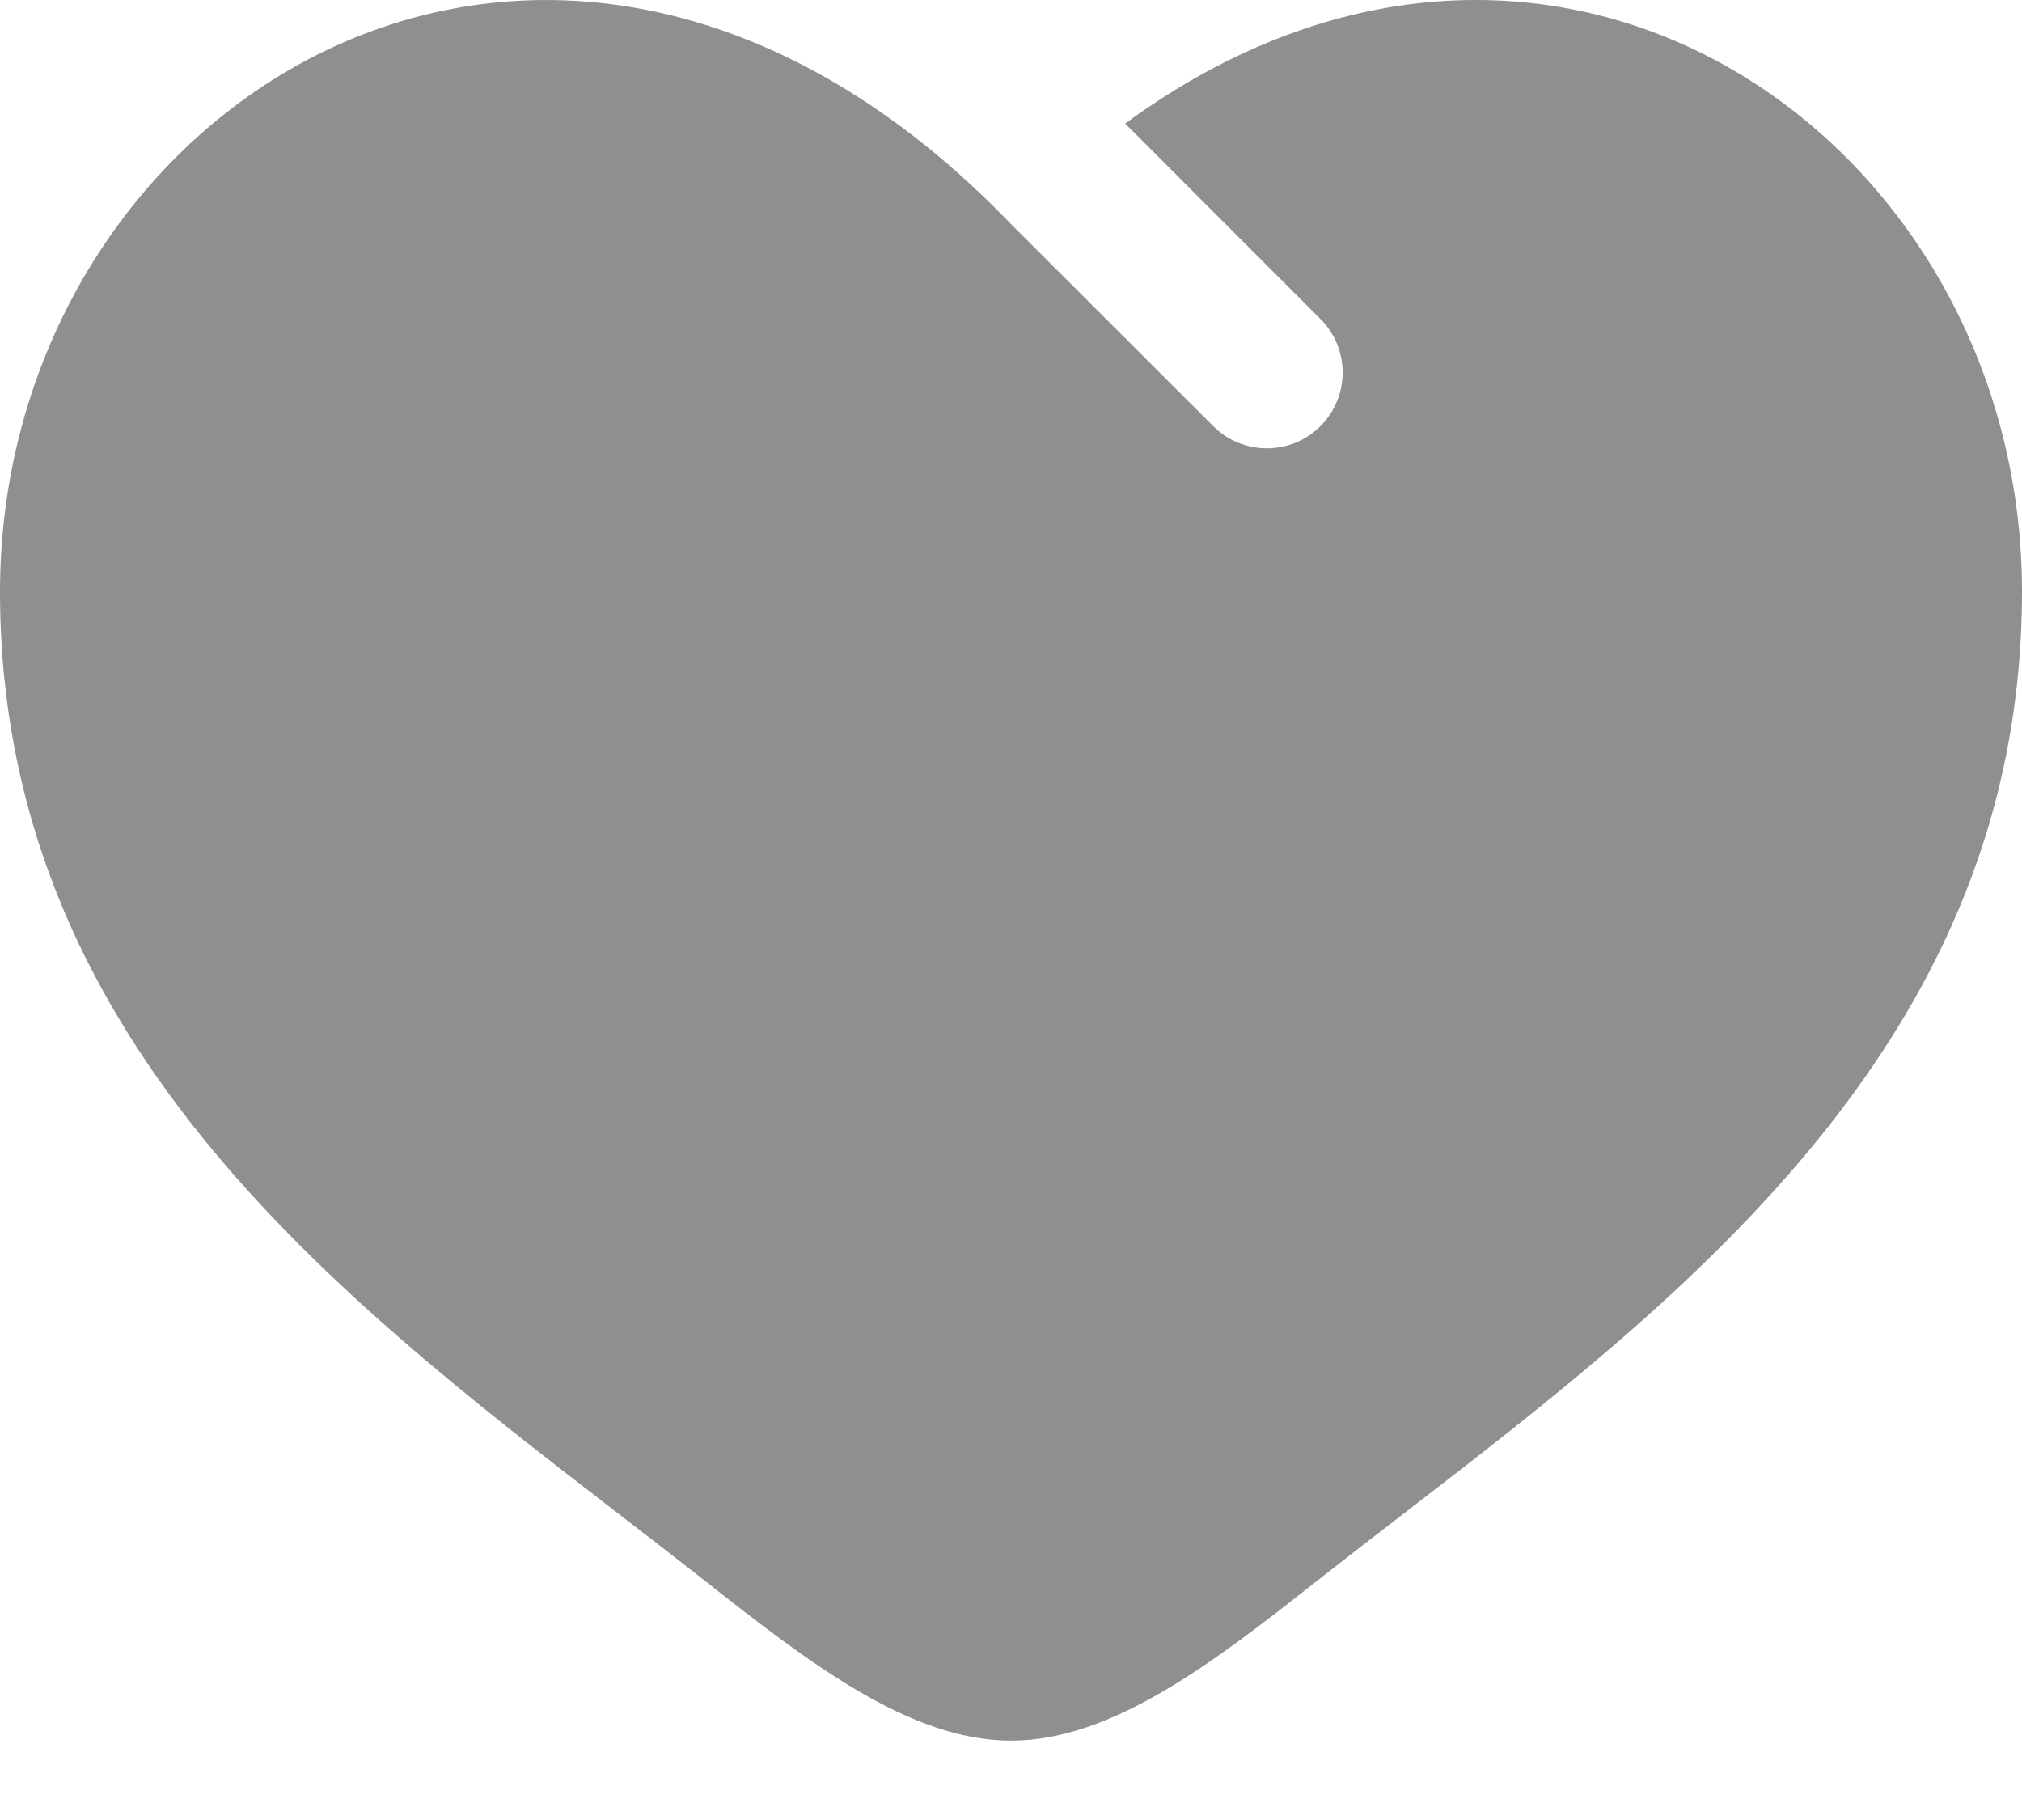 <svg width="20" height="18" viewBox="0 0 20 18" fill="none" xmlns="http://www.w3.org/2000/svg">
    <path
        d="M6.106 14.962C3.298 12.798 0 10.257 0 5.852C0 0.989 5.5 -2.459 10 2.216L12 4.214C12.293 4.507 12.768 4.507 13.061 4.214C13.354 3.921 13.353 3.446 13.06 3.154L11.129 1.222C15.368 -1.882 20 1.39 20 5.852C20 10.257 16.702 12.798 13.894 14.962C13.602 15.187 13.315 15.408 13.038 15.626C12 16.445 11 17.215 10 17.215C9 17.215 8 16.445 6.962 15.626C6.685 15.408 6.398 15.187 6.106 14.962Z"
        fill="black" fill-opacity="0.44" />
</svg>
